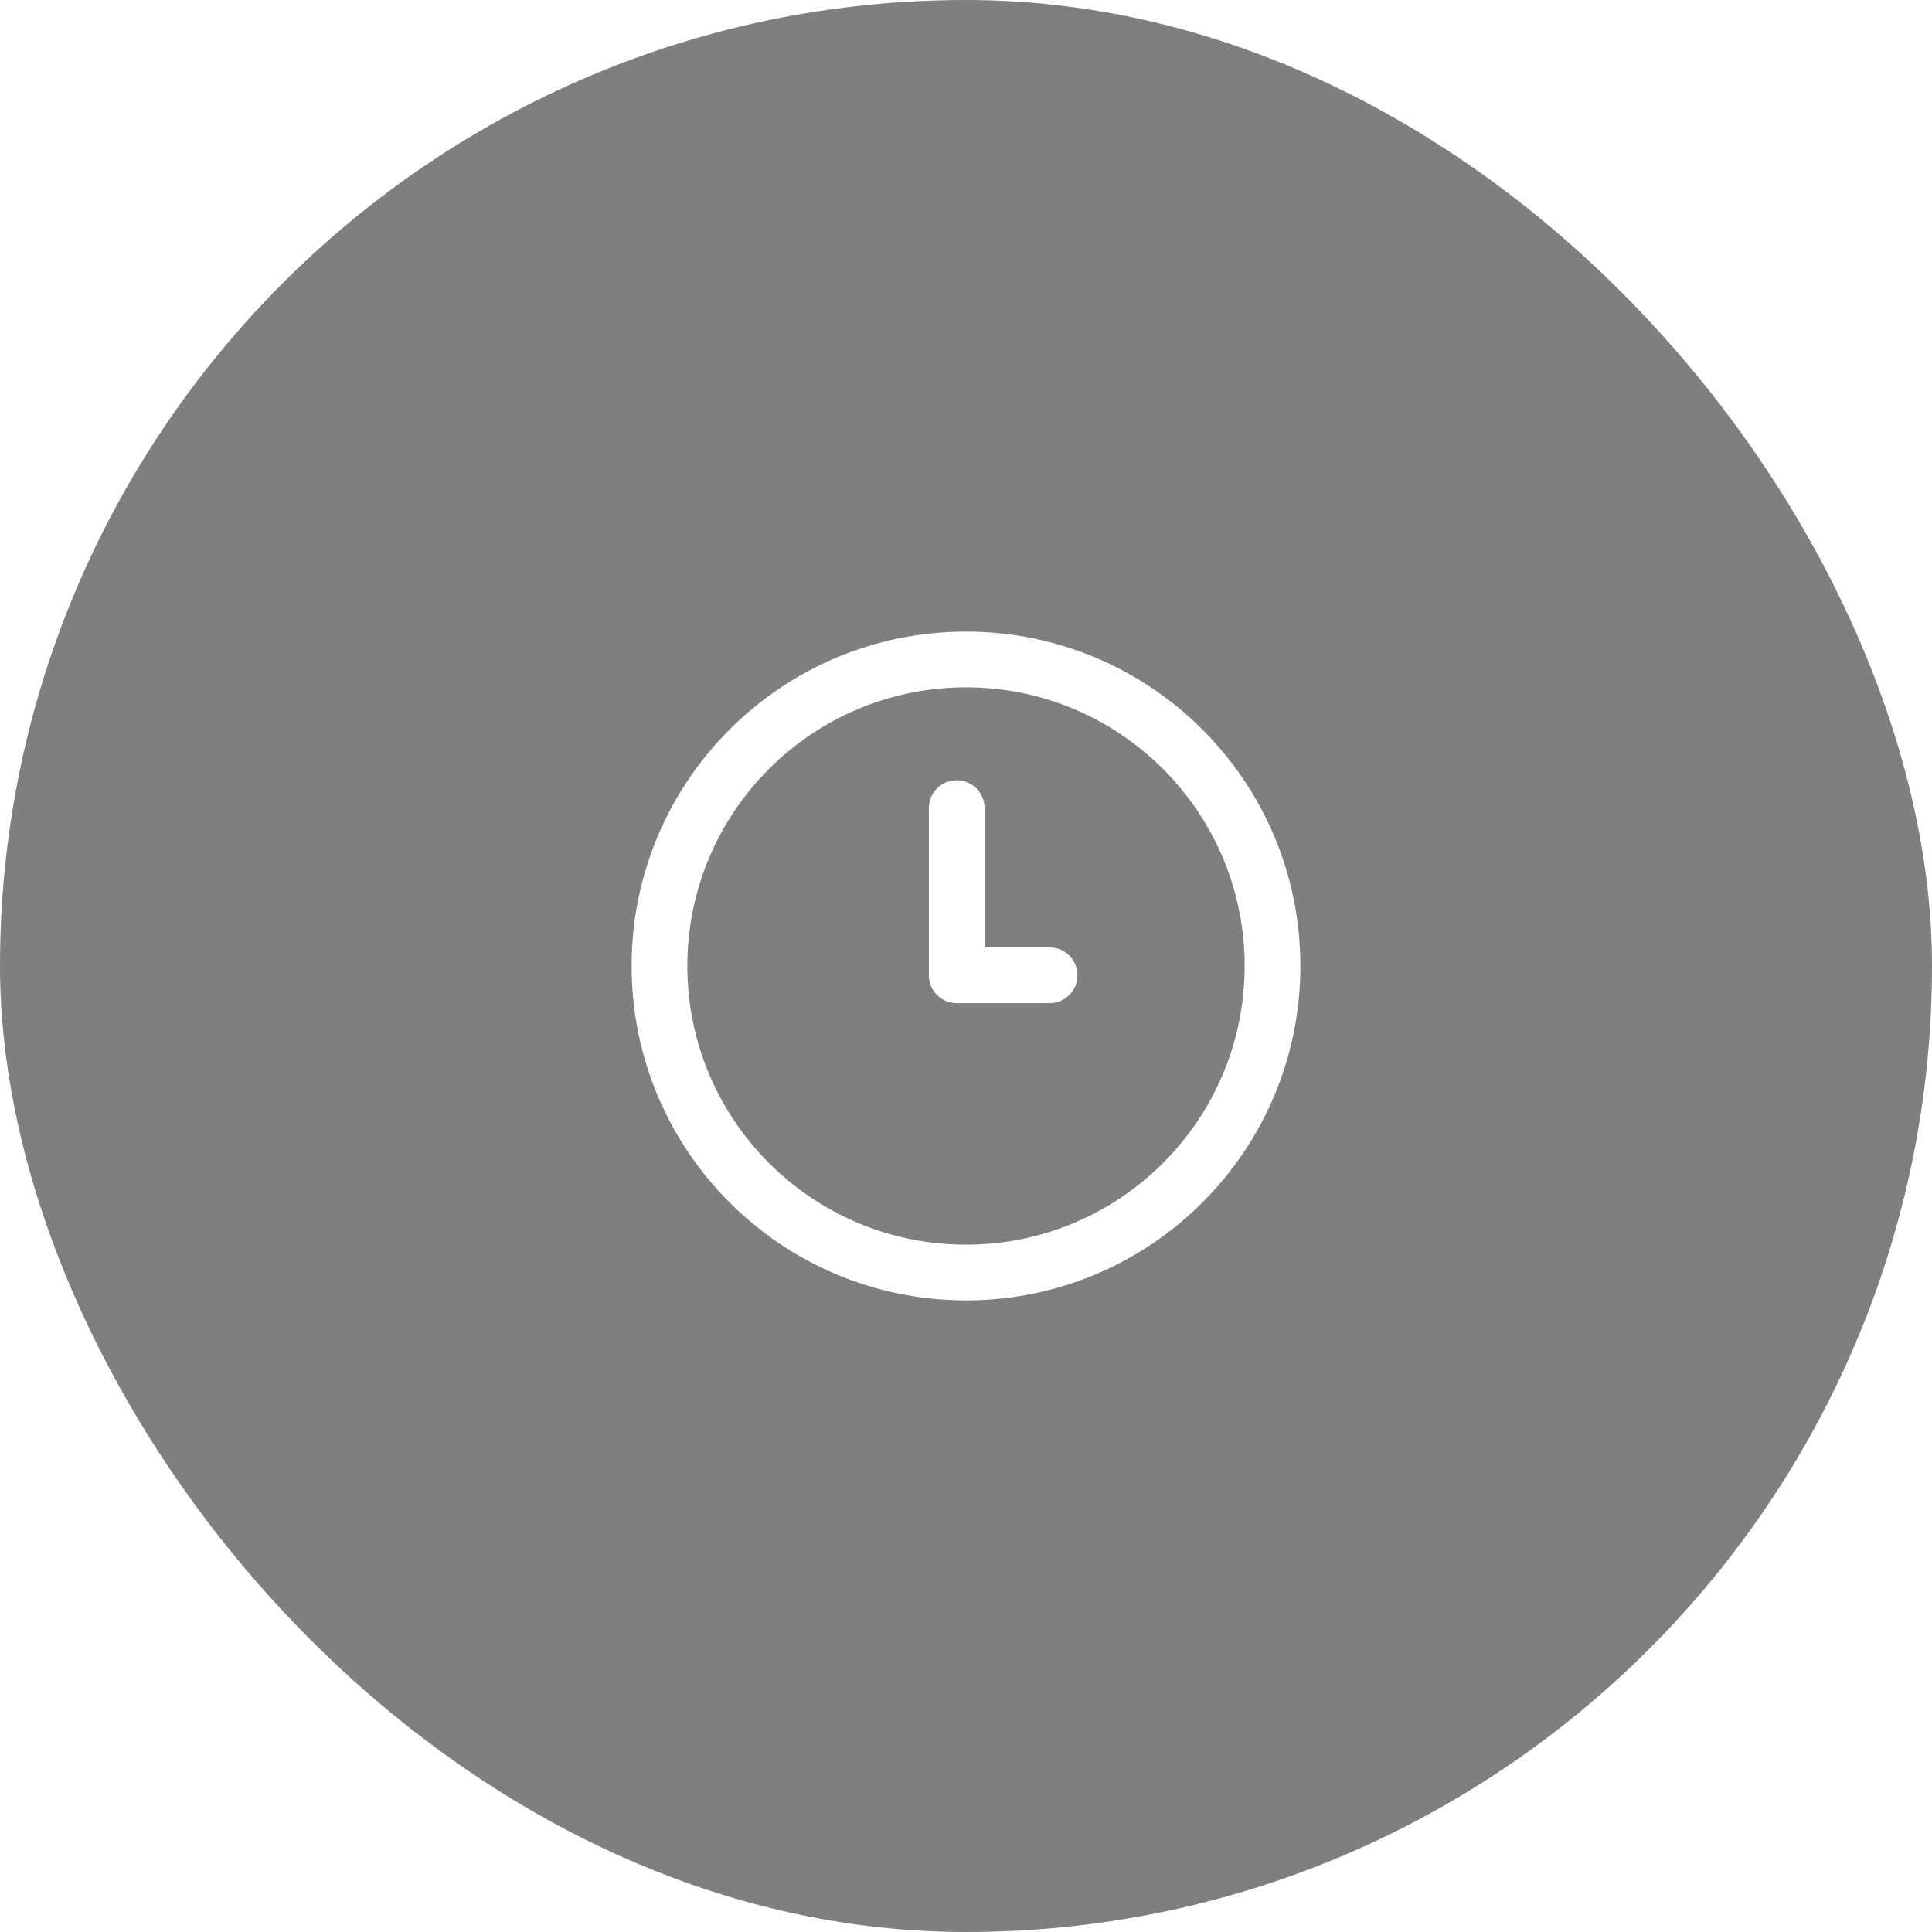 <svg width="52" height="52" viewBox="0 0 52 52" fill="none" xmlns="http://www.w3.org/2000/svg">
<g filter="url(#filter0_b_238_2949)">
<rect width="52" height="52" rx="26" fill="#242424" fill-opacity="0.58"/>
<path fill-rule="evenodd" clip-rule="evenodd" d="M26 18.5C21.858 18.5 18.5 21.858 18.5 26C18.5 30.142 21.858 33.5 26 33.5C30.142 33.5 33.5 30.142 33.5 26C33.5 21.858 30.142 18.5 26 18.5ZM17 26C17 21.029 21.029 17 26 17C30.971 17 35 21.029 35 26C35 30.971 30.971 35 26 35C21.029 35 17 30.971 17 26ZM25.75 21C26.164 21 26.5 21.336 26.5 21.75V25.5H28.25C28.664 25.5 29 25.836 29 26.25C29 26.664 28.664 27 28.25 27H25.75C25.336 27 25 26.664 25 26.25V21.75C25 21.336 25.336 21 25.75 21Z" fill="white"/>
</g>
<defs>
<filter id="filter0_b_238_2949" x="-4" y="-4" width="60" height="60" filterUnits="userSpaceOnUse" color-interpolation-filters="sRGB">
<feFlood flood-opacity="0" result="BackgroundImageFix"/>
<feGaussianBlur in="BackgroundImageFix" stdDeviation="2"/>
<feComposite in2="SourceAlpha" operator="in" result="effect1_backgroundBlur_238_2949"/>
<feBlend mode="normal" in="SourceGraphic" in2="effect1_backgroundBlur_238_2949" result="shape"/>
</filter>
</defs>
</svg>
